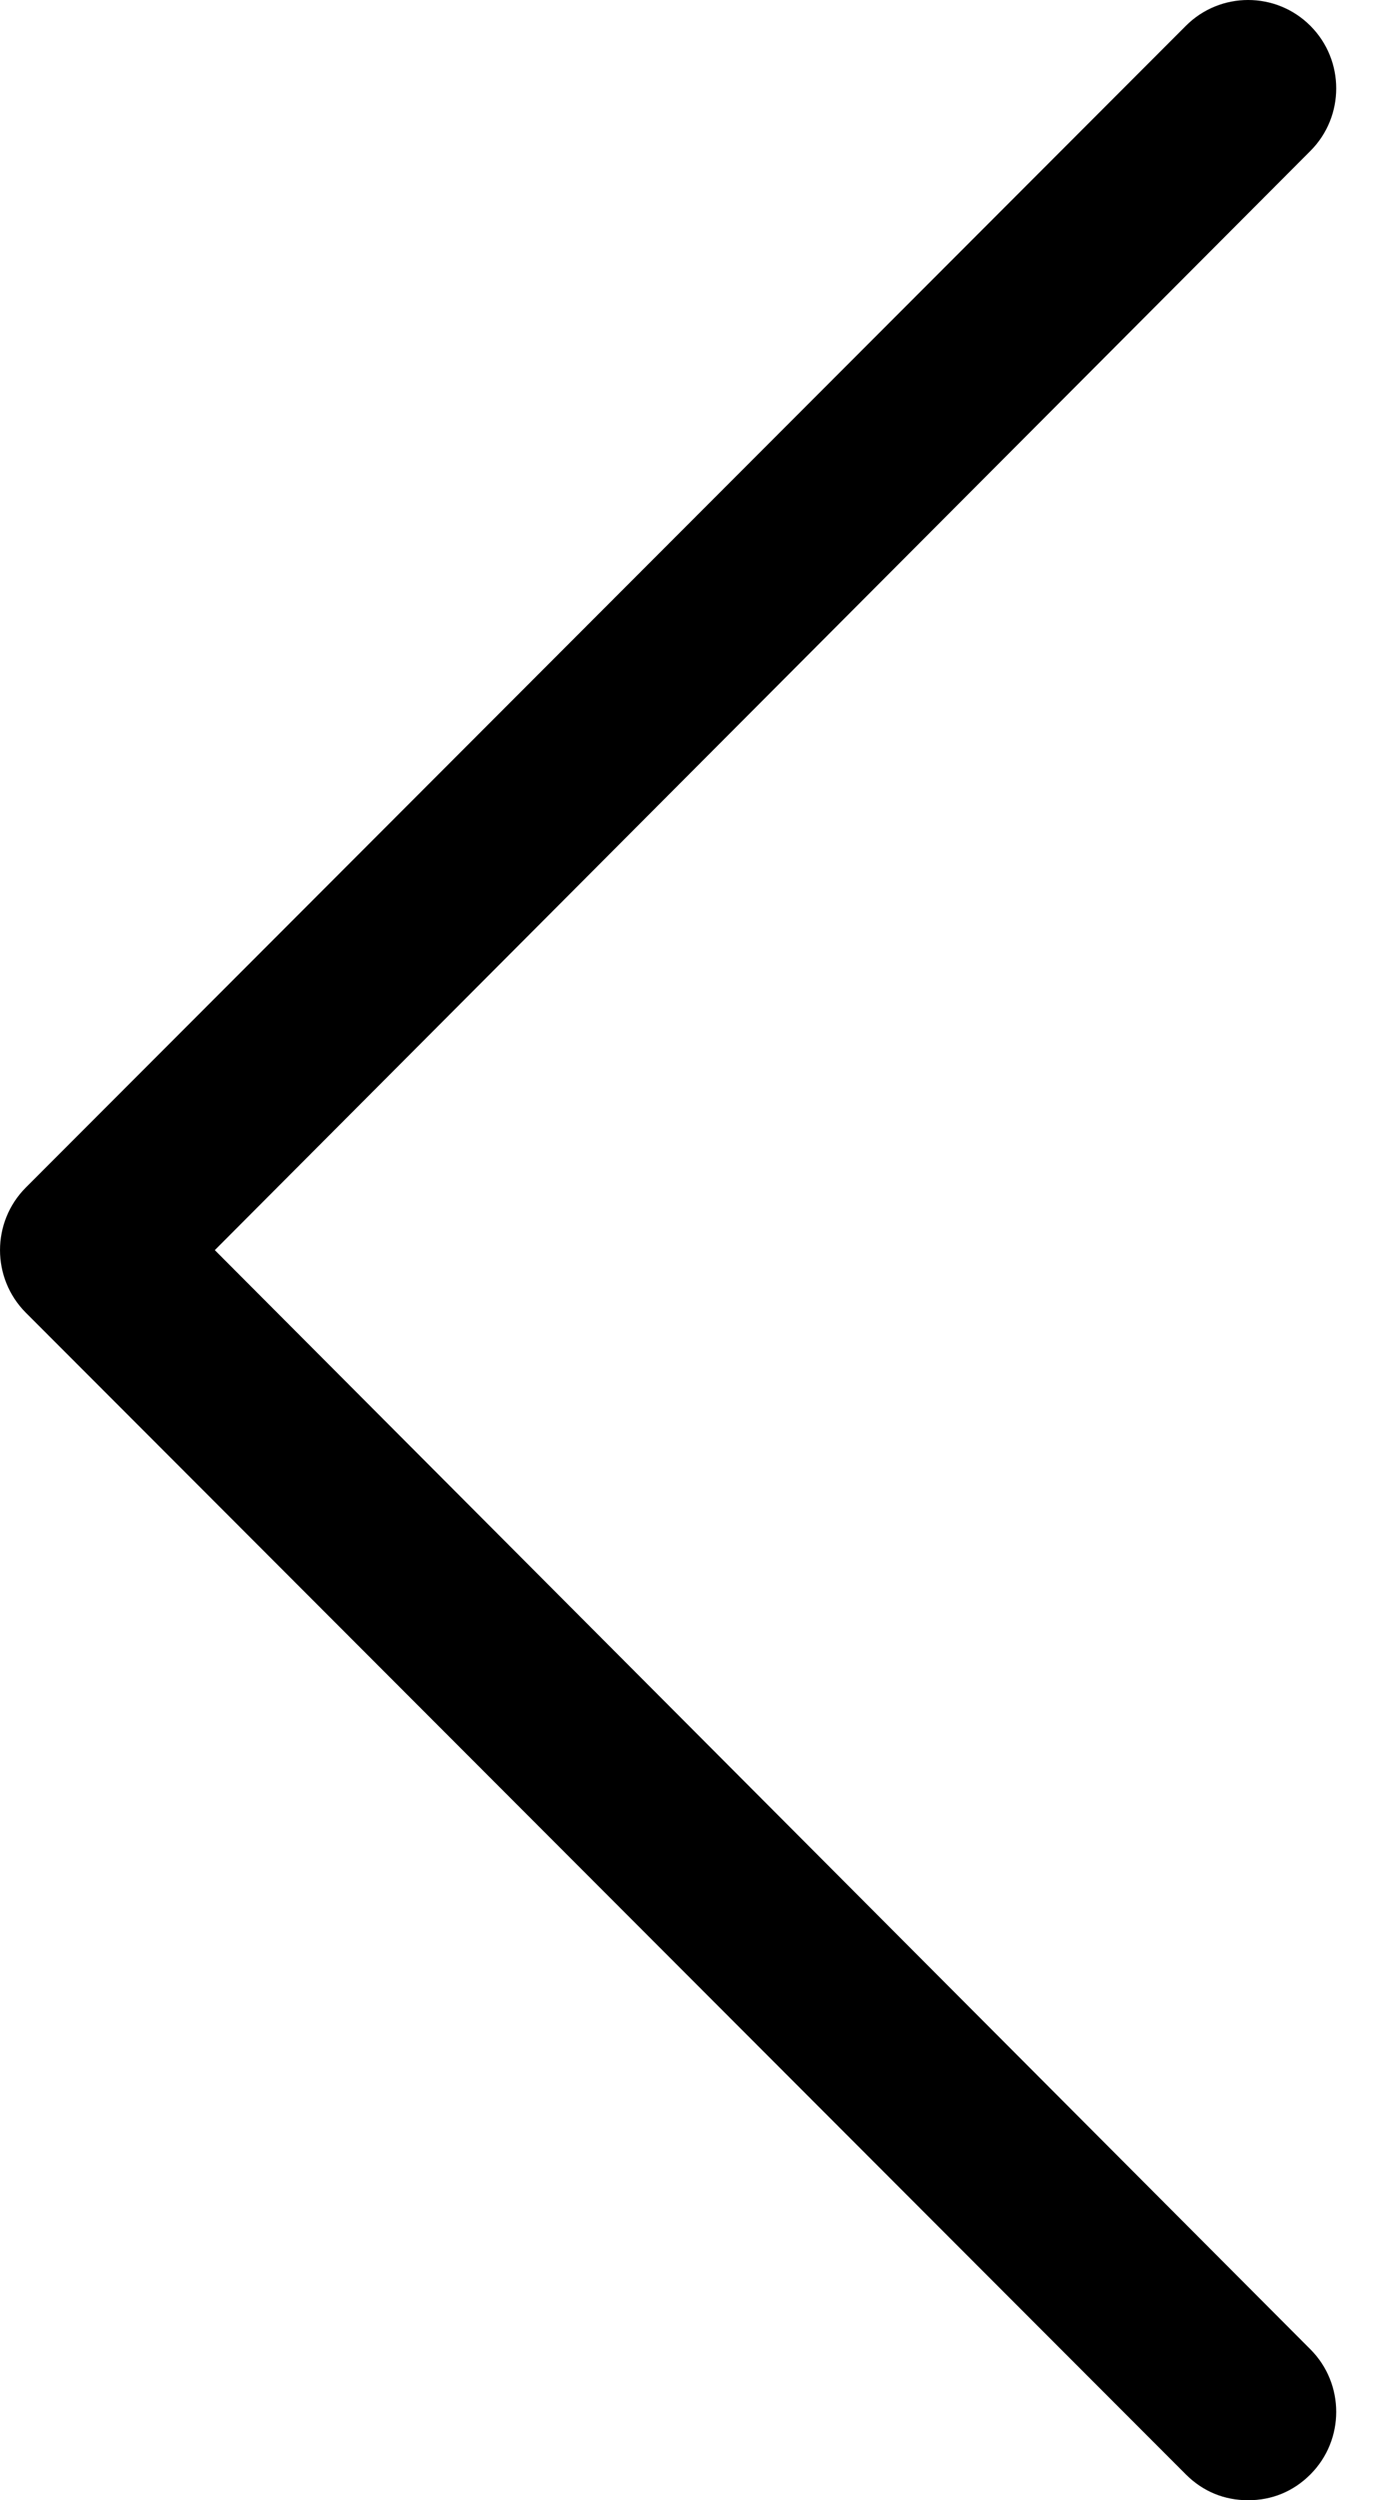 <?xml version="1.0" encoding="UTF-8" standalone="no"?>
<svg width="22px" height="40px" viewBox="0 0 22 40" version="1.1" xmlns="http://www.w3.org/2000/svg" xmlns:xlink="http://www.w3.org/1999/xlink">
    <!-- Generator: sketchtool 3.8.2 (29753) - http://www.bohemiancoding.com/sketch -->
    <title>2531C2BF-C607-4036-9D7C-72BD97EB4ADA</title>
    <desc>Created with sketchtool.</desc>
    <defs></defs>
    <g id="Main" stroke="none" stroke-width="1" fill="none" fill-rule="evenodd">
        <g id="Main-1260" transform="translate(-35, -1358)" fill="#000000">
            <g id="Brands" transform="translate(0, 1326)">
                <path d="M54.97,72 C55.348,72 55.692,71.862 55.967,71.586 C56.517,71.034 56.517,70.138 55.967,69.586 L38.437,52 L55.967,34.414 C56.517,33.862 56.517,32.966 55.967,32.414 C55.417,31.862 54.523,31.862 53.973,32.414 L35.412,51 C34.863,51.552 34.863,52.448 35.412,53 L53.973,71.586 C54.248,71.862 54.592,72 54.97,72 Z" id="left-arrow"></path>
            </g>
        </g>
    </g>
</svg>